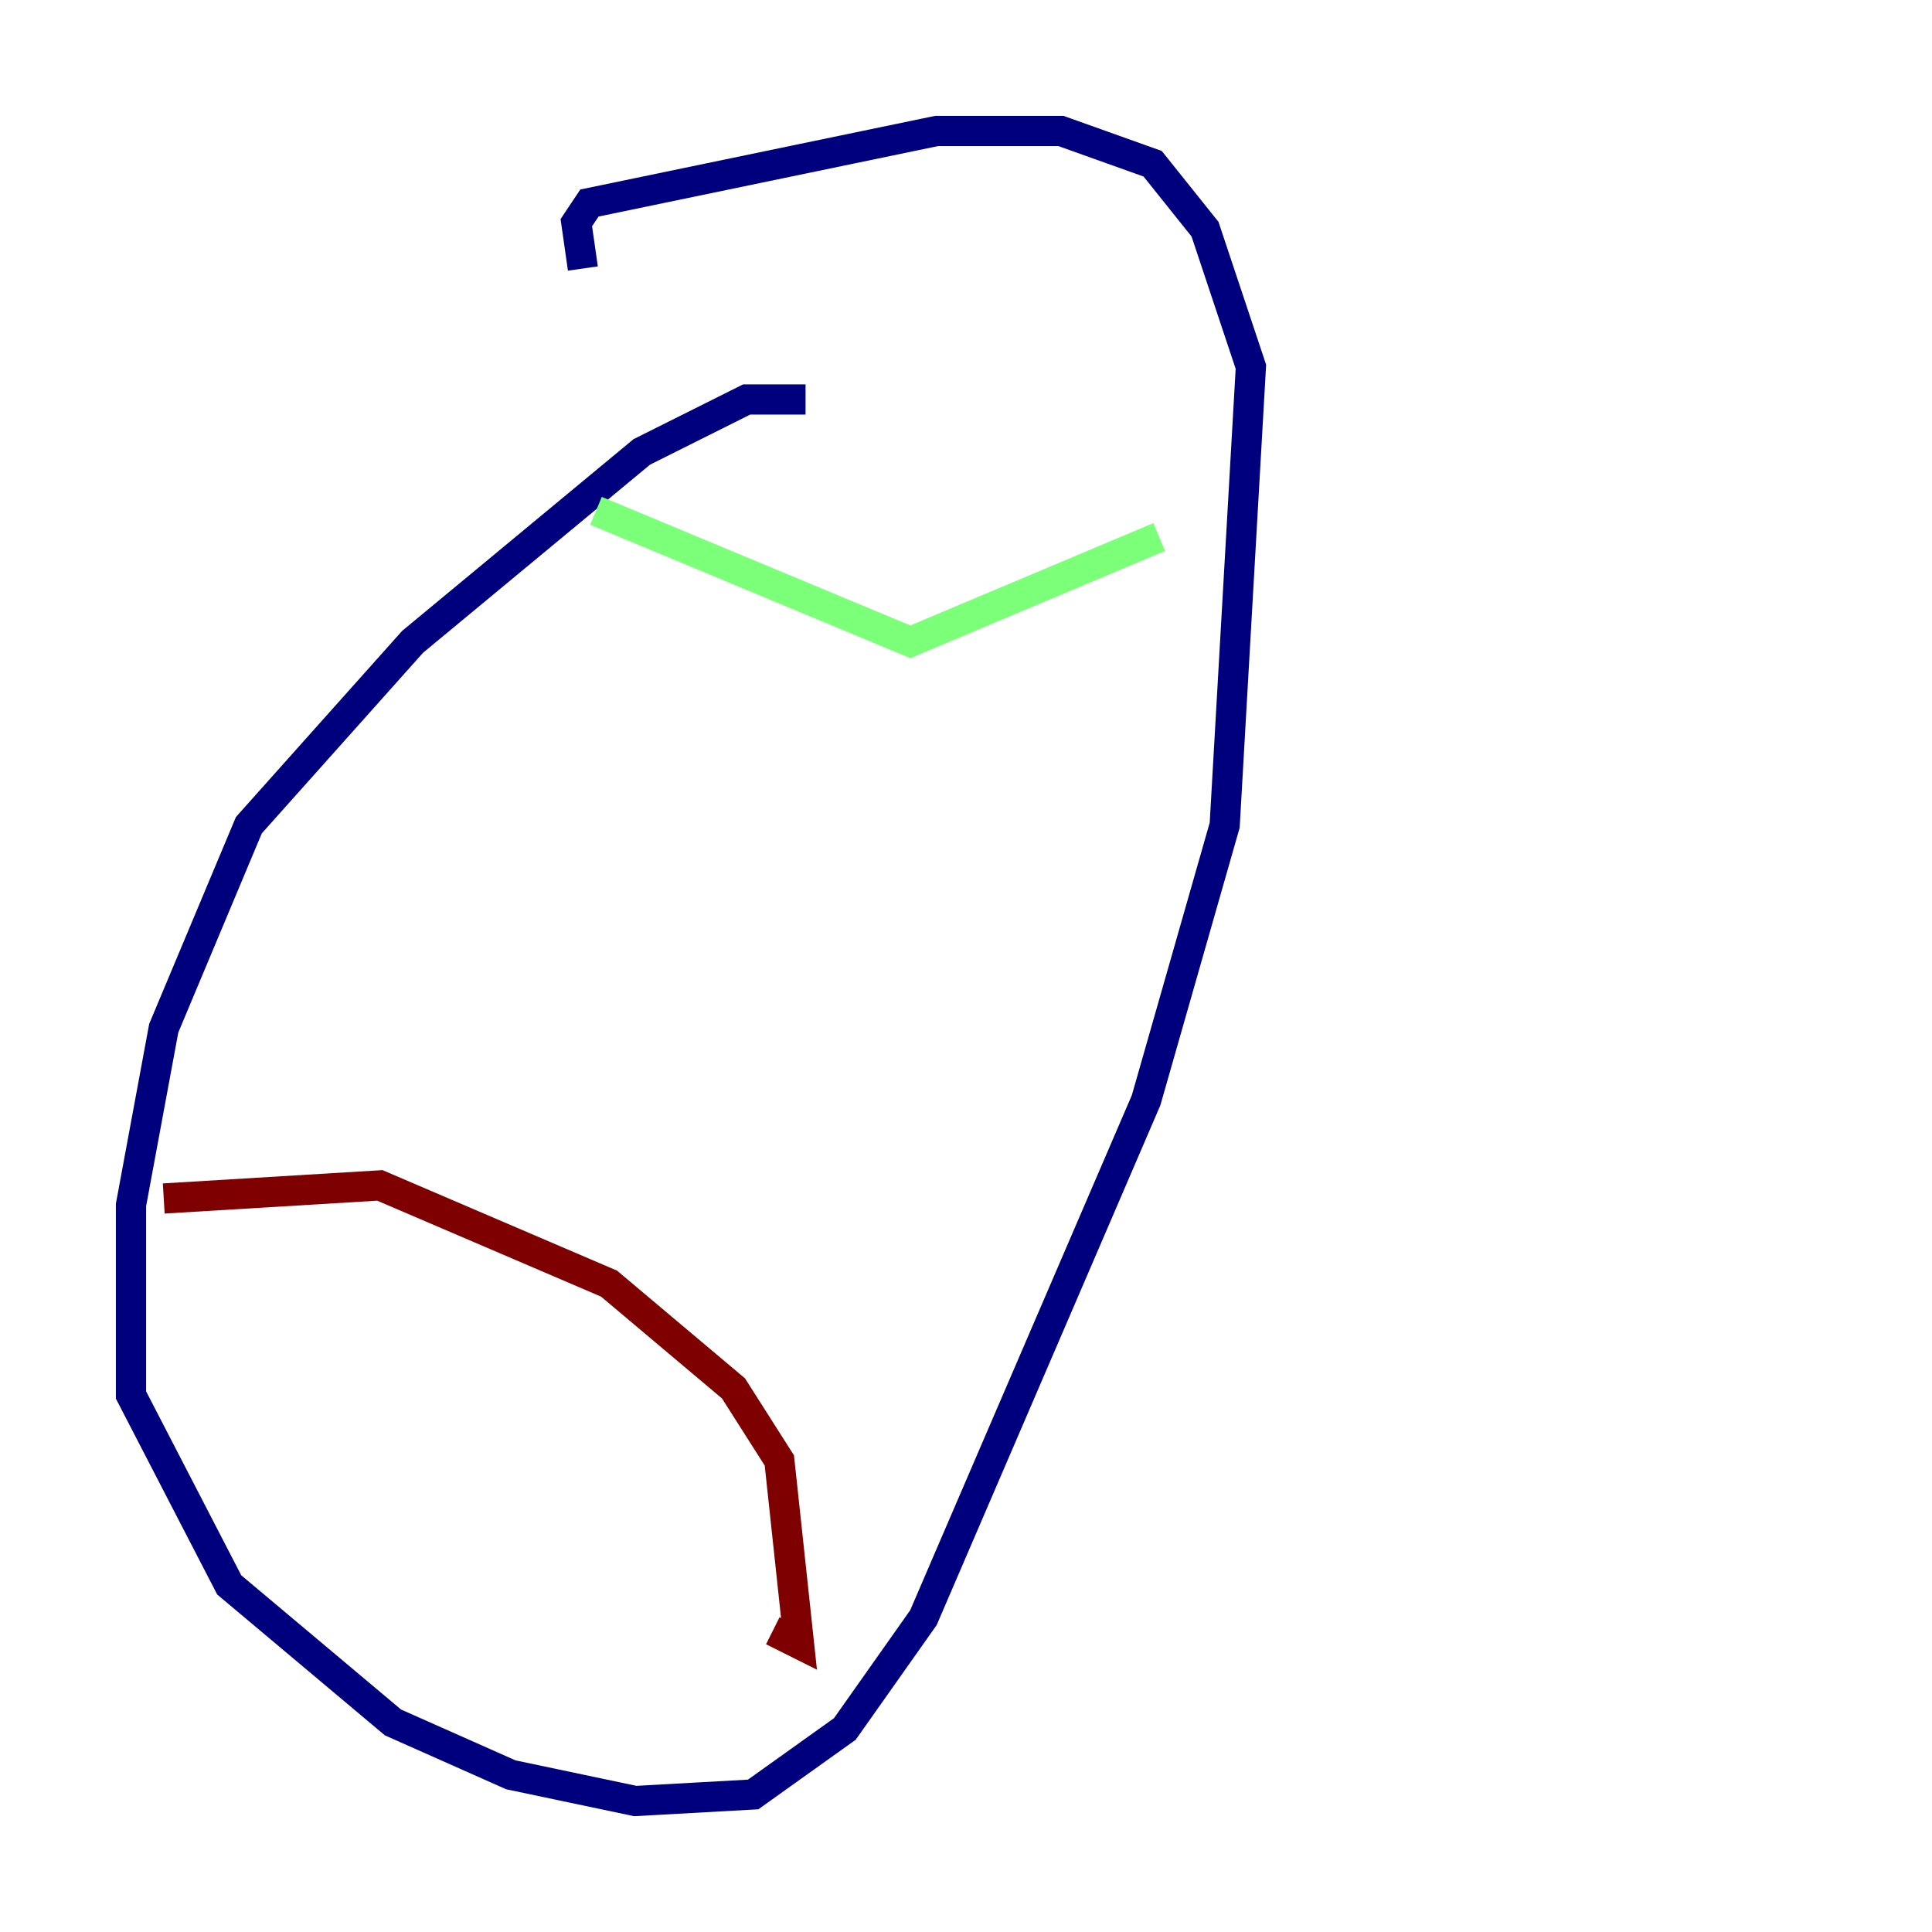 <?xml version="1.0" encoding="utf-8" ?>
<svg baseProfile="tiny" height="128" version="1.2" viewBox="0,0,128,128" width="128" xmlns="http://www.w3.org/2000/svg" xmlns:ev="http://www.w3.org/2001/xml-events" xmlns:xlink="http://www.w3.org/1999/xlink"><defs /><polyline fill="none" points="53.37,26.468 49.464,26.468 42.522,29.939 27.336,42.522 16.488,54.671 10.848,68.122 8.678,79.837 8.678,92.42 15.186,105.003 26.034,114.115 33.844,117.586 42.088,119.322 49.898,118.888 55.973,114.549 61.18,107.173 75.932,72.895 81.139,54.671 82.875,24.298 79.837,15.186 76.366,10.848 70.291,8.678 62.047,8.678 39.051,13.451 38.183,14.752 38.617,17.79" stroke="#00007f" stroke-width="2" /><polyline fill="none" points="39.485,33.844 60.312,42.522 76.8,35.58" stroke="#7cff79" stroke-width="2" /><polyline fill="none" points="10.848,79.403 25.166,78.536 40.352,85.044 48.597,91.986 51.634,96.759 52.936,108.909 51.2,108.041" stroke="#7f0000" stroke-width="2" /></svg>